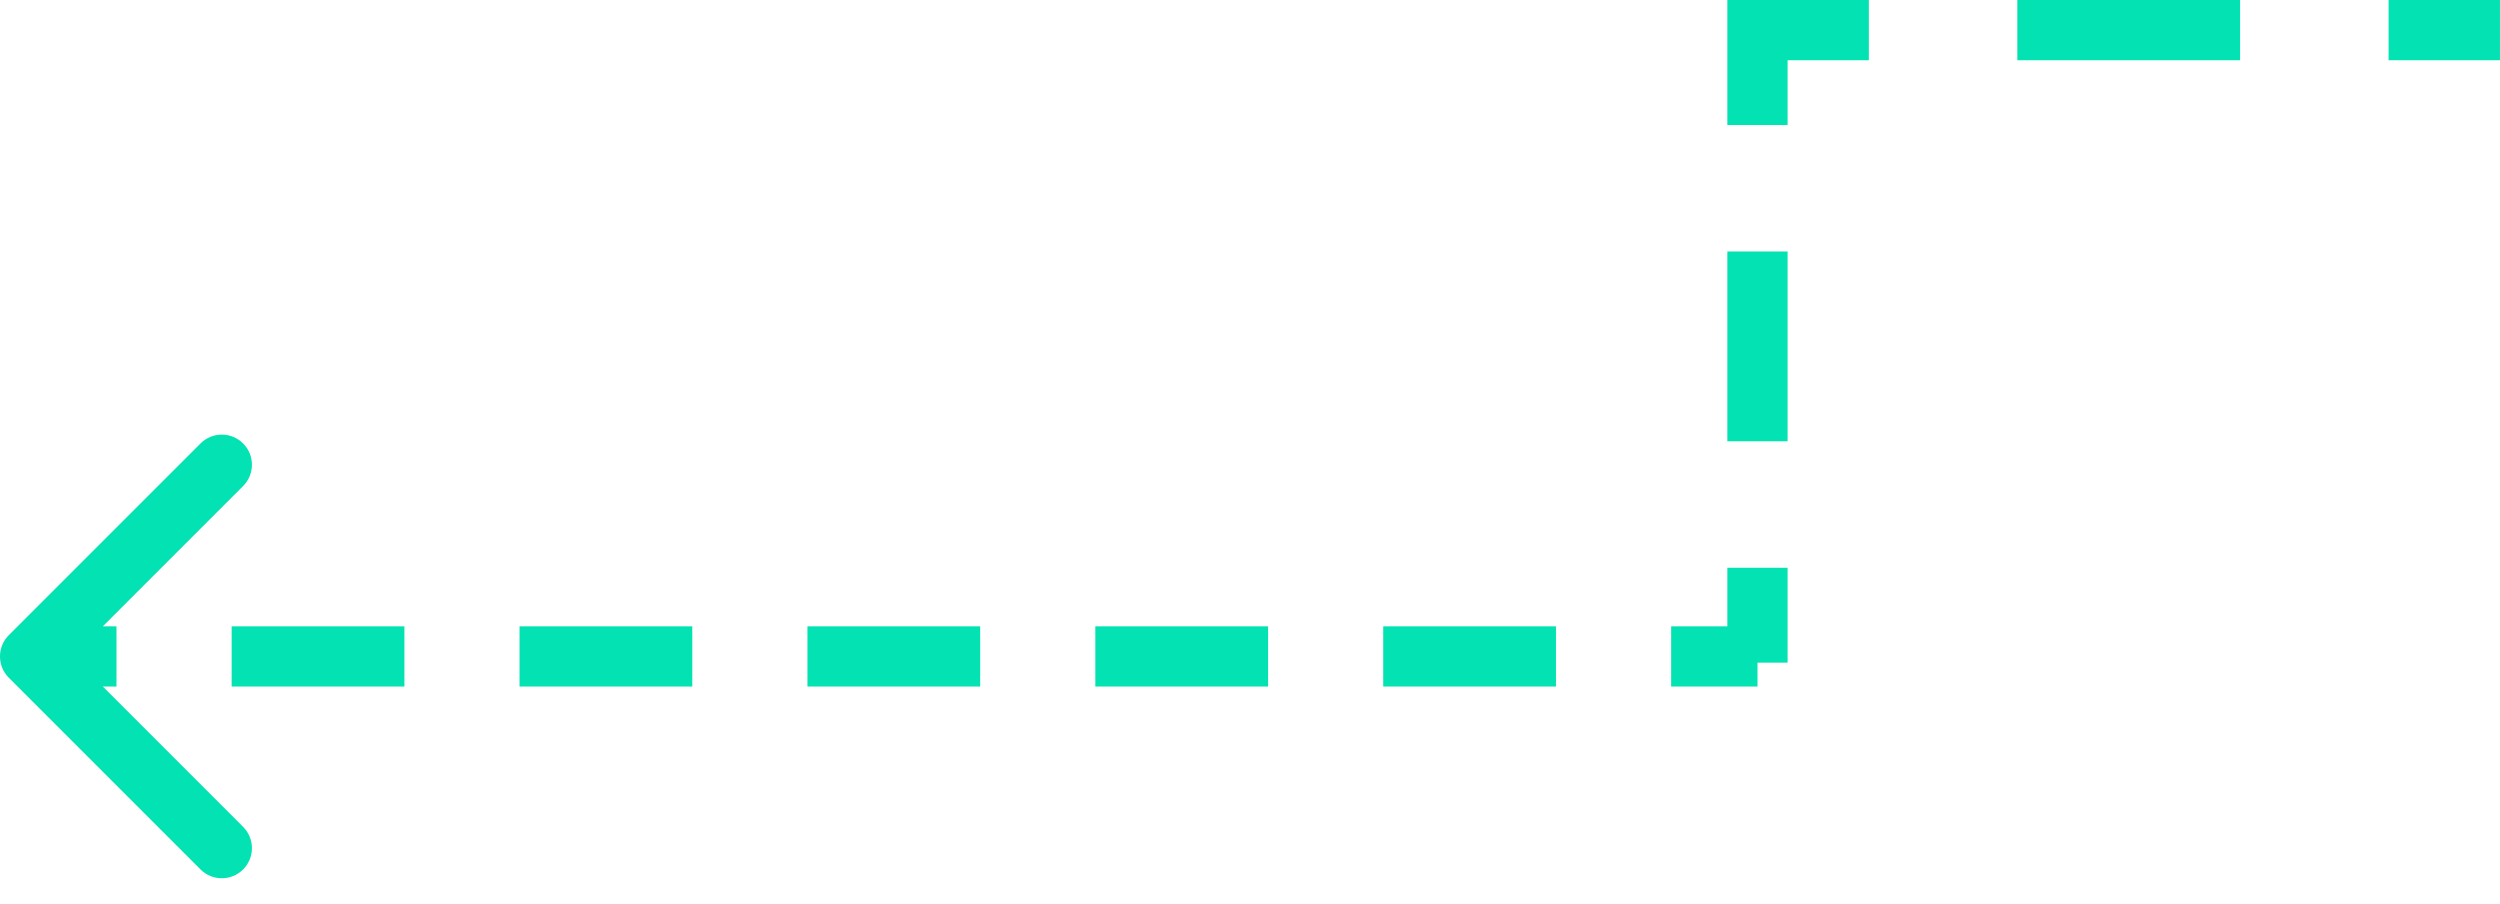 <svg width="83" height="30" viewBox="0 0 83 30" fill="none" xmlns="http://www.w3.org/2000/svg">
<path fill-rule="evenodd" clip-rule="evenodd" d="M57.348 0L62.045 -1.6275e-07L62.045 2L59.348 2L59.348 4.15L57.348 4.15L57.348 0ZM74.371 2L66.975 2L66.975 -3.54211e-07L74.371 -6.11599e-07L74.371 2ZM82.999 2L79.301 2L79.301 -8.03059e-07L82.999 -9.61556e-07L82.999 2ZM59.348 8.35L59.348 14.65L57.348 14.65L57.348 8.35L59.348 8.35ZM59.348 18.85L59.348 22L57.348 22L57.348 18.85L59.348 18.85Z" fill="#03E2B2"/>
<path fill-rule="evenodd" clip-rule="evenodd" d="M0.293 22.501C-0.098 22.11 -0.098 21.477 0.293 21.087L6.657 14.723C7.047 14.332 7.681 14.332 8.071 14.723C8.462 15.113 8.462 15.746 8.071 16.137L3.414 20.794L3.867 20.794L3.867 22.794L3.414 22.794L8.071 27.451C8.462 27.841 8.462 28.474 8.071 28.865C7.681 29.255 7.047 29.255 6.657 28.865L0.293 22.501ZM13.426 22.794L7.691 22.794L7.691 20.794L13.426 20.794L13.426 22.794ZM22.984 22.794L17.249 22.794L17.249 20.794L22.984 20.794L22.984 22.794ZM32.542 22.794L26.807 22.794L26.807 20.794L32.542 20.794L32.542 22.794ZM42.1 22.794L36.365 22.794L36.365 20.794L42.1 20.794L42.1 22.794ZM51.658 22.794L45.923 22.794L45.923 20.794L51.658 20.794L51.658 22.794ZM58.349 22.794L55.482 22.794L55.482 20.794L58.349 20.794L58.349 22.794Z" fill="#03E2B2"/>
</svg>
